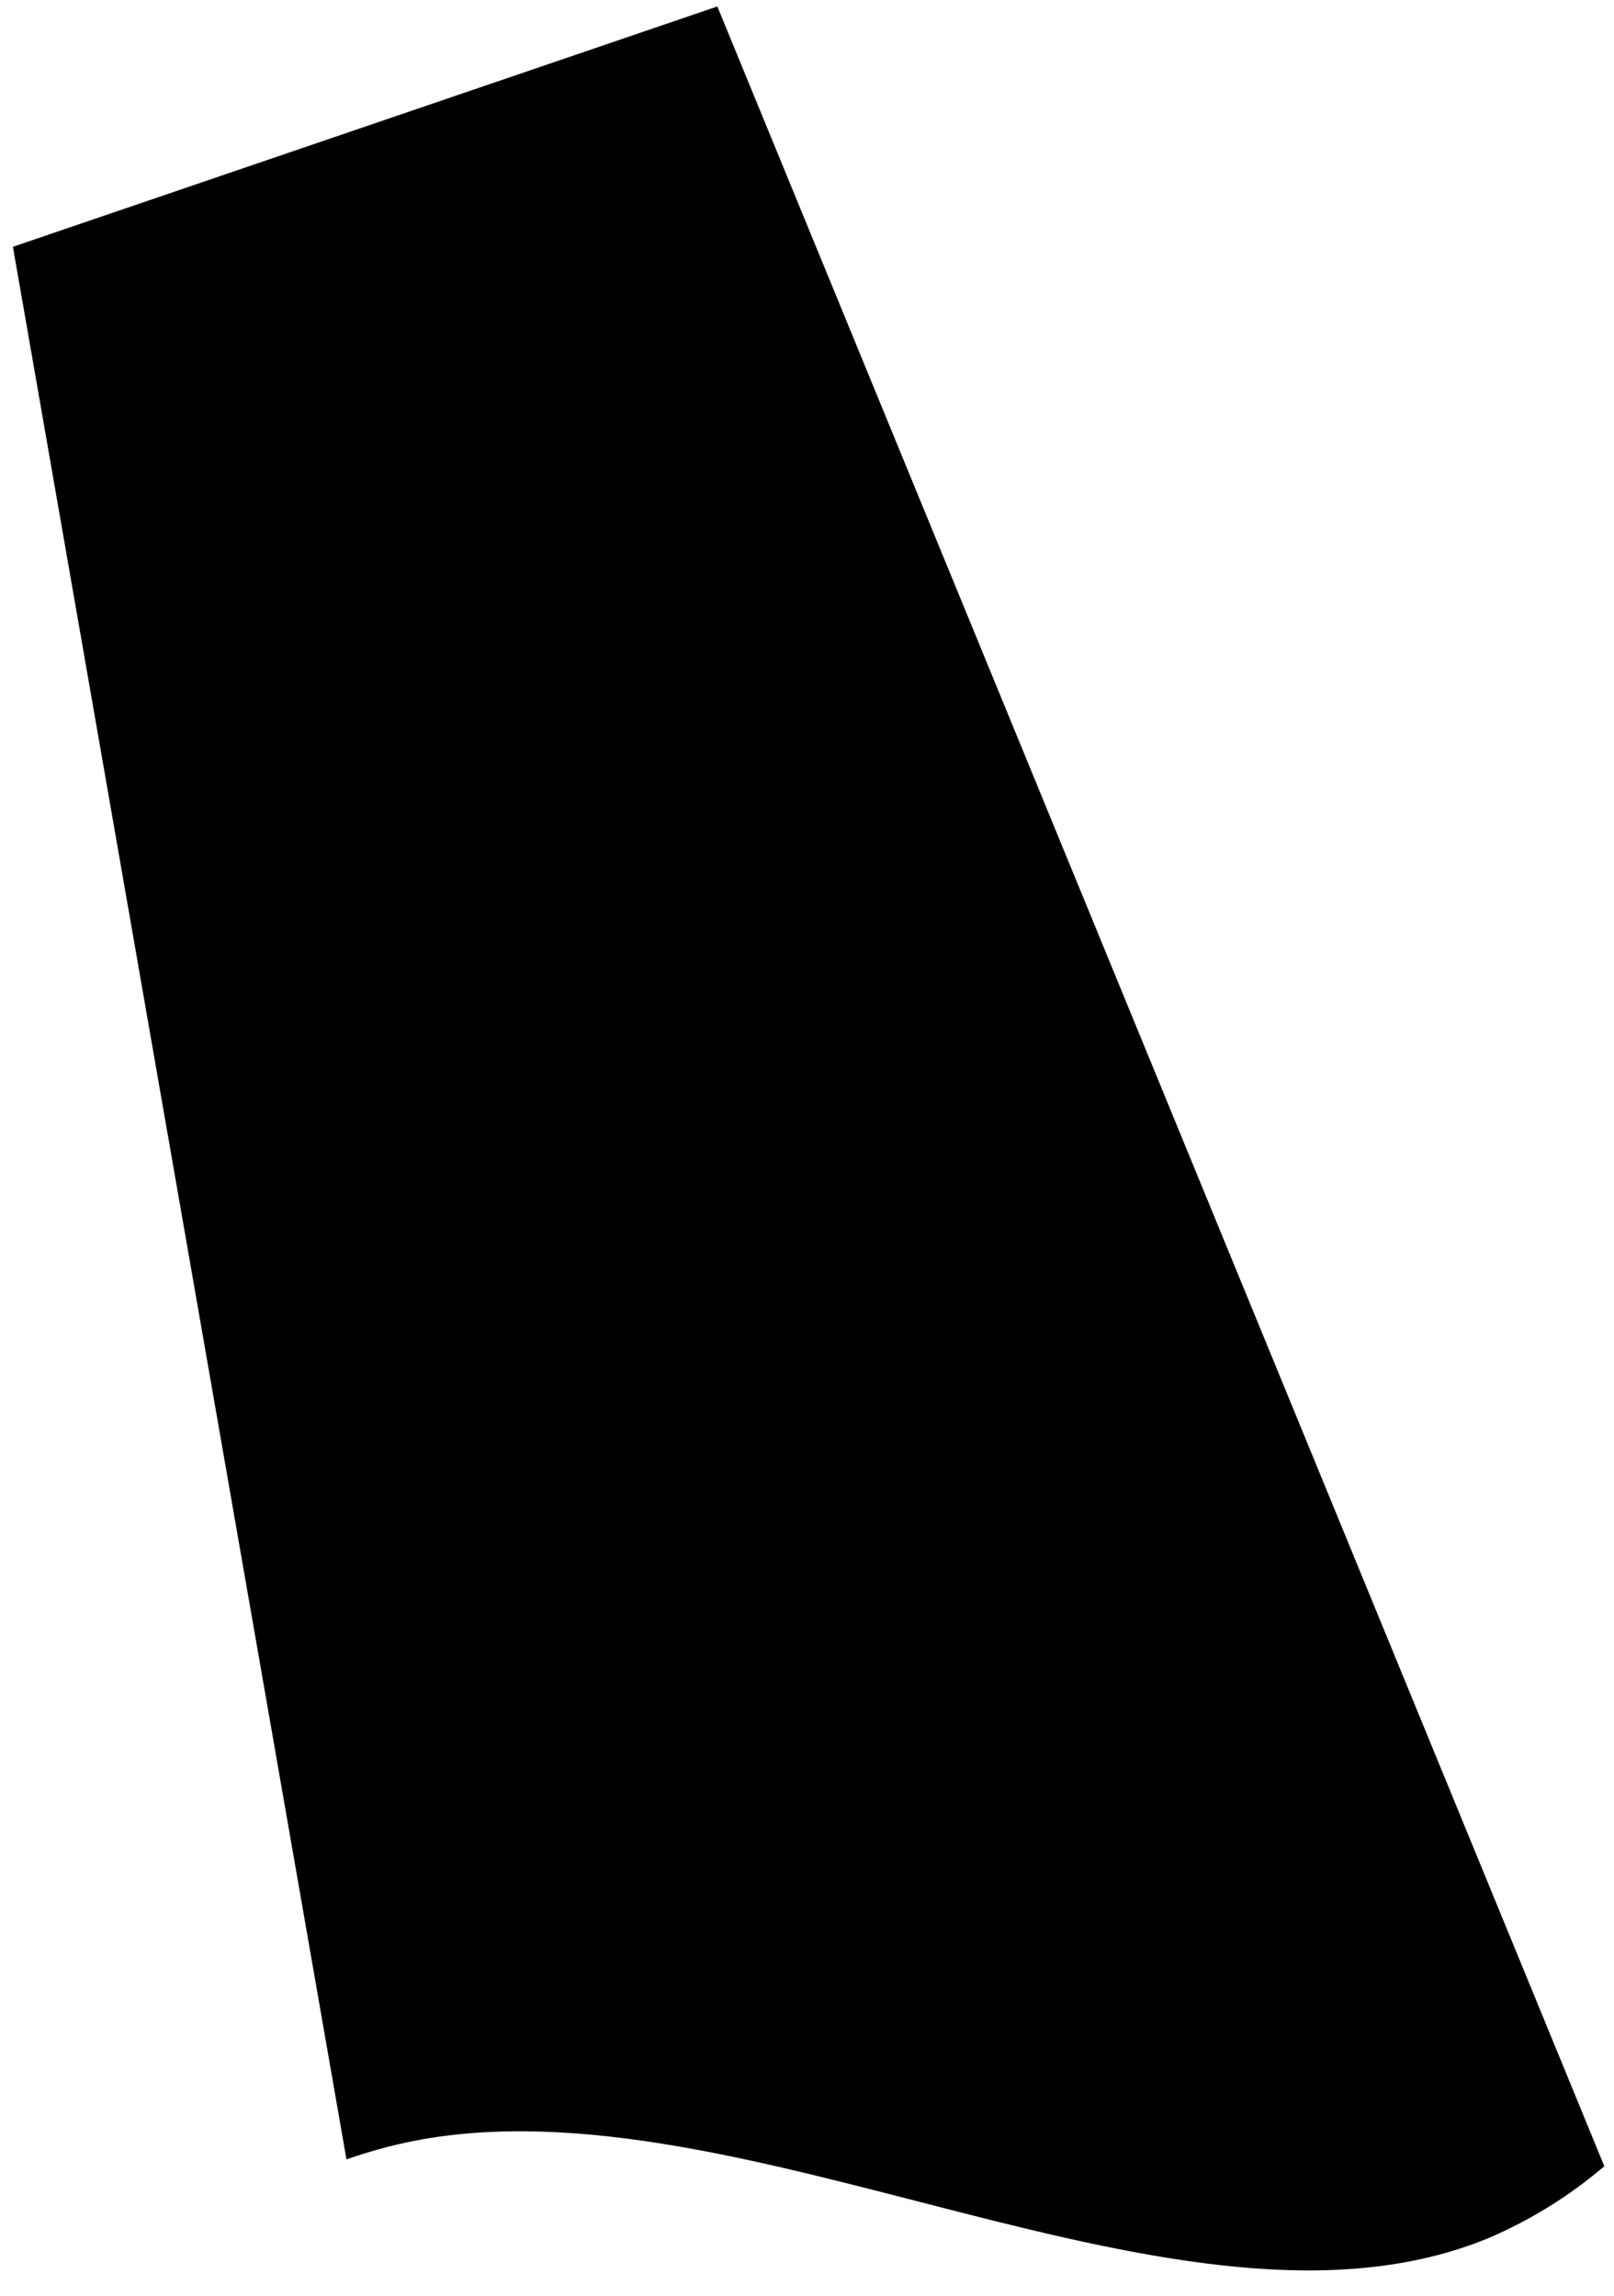 <?xml version="1.0" encoding="UTF-8" standalone="no"?><svg width='45' height='64' viewBox='0 0 45 64' fill='none' xmlns='http://www.w3.org/2000/svg'>
<path d='M20 0.18L0.36 6.88L9.66 60.2C10.264 59.987 10.882 59.817 11.51 59.69C20.77 57.86 32.98 65.92 41.51 62.39C42.678 61.889 43.764 61.215 44.73 60.39L20 0.18Z' fill='black'/>
</svg>
